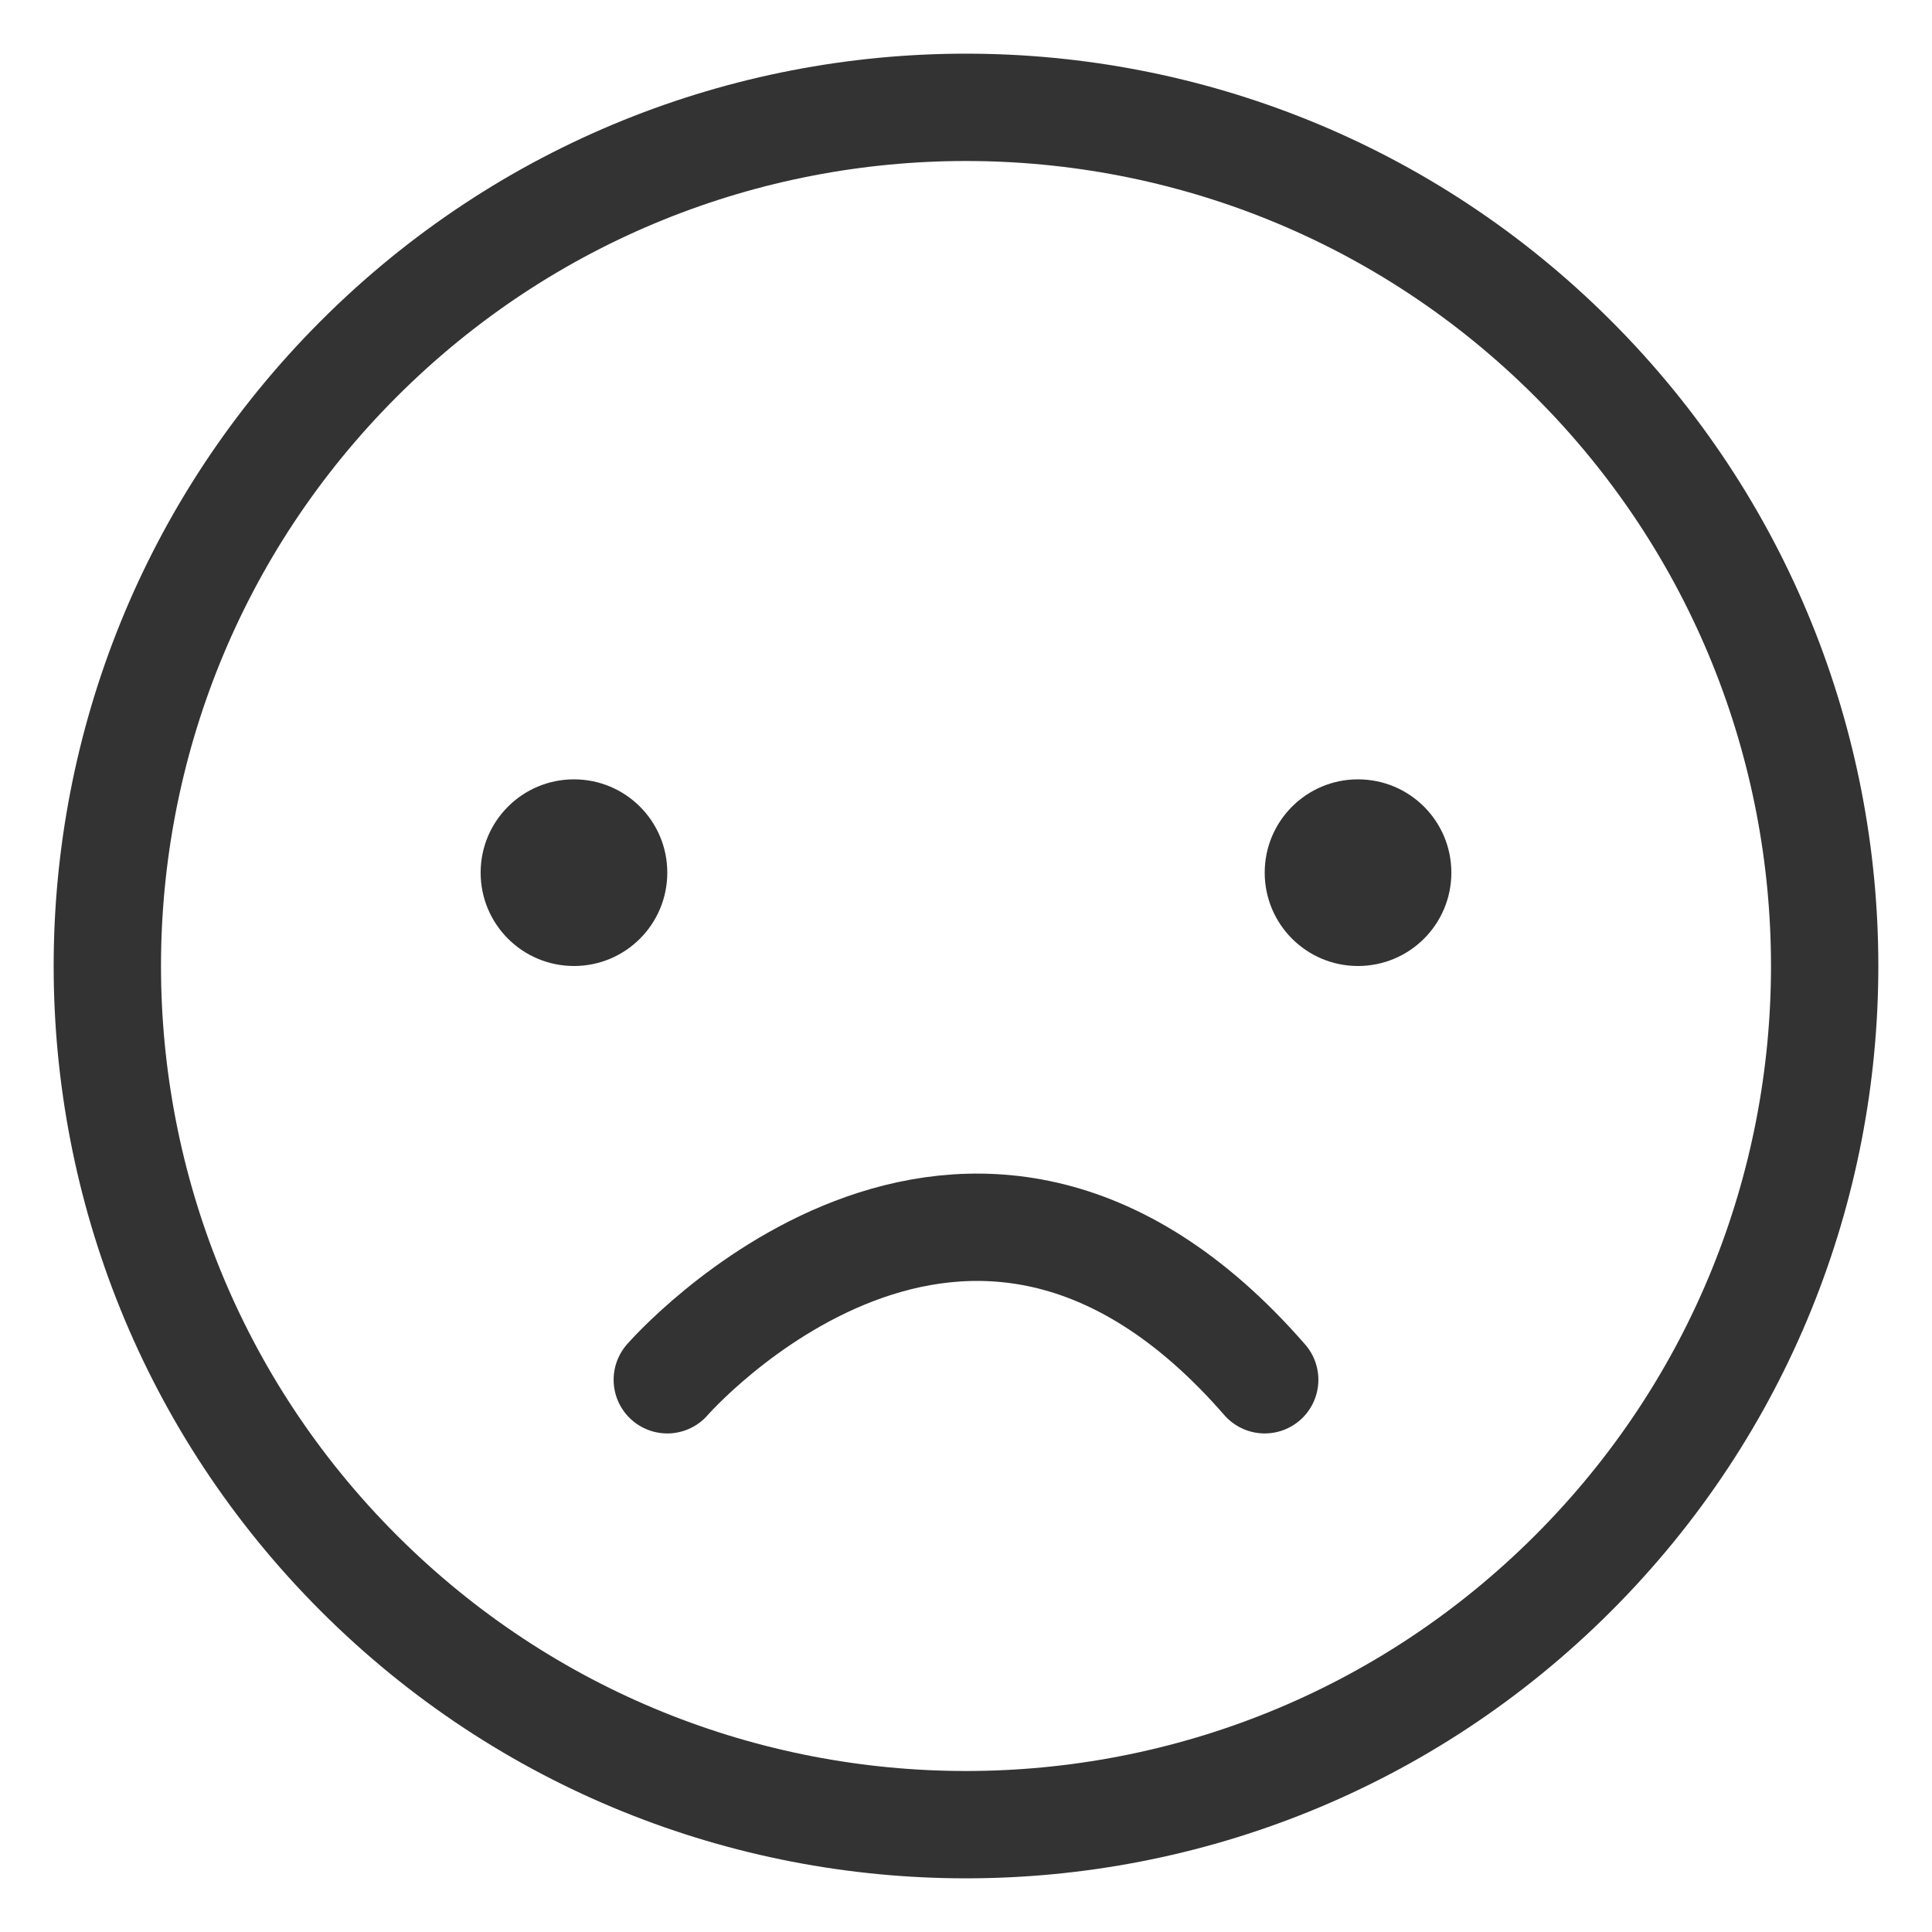 <svg width="18px" height="18px" viewBox="0 0 18 18" xmlns="http://www.w3.org/2000/svg"> <g id="Vieja-repu---Nueva-UI" stroke="none" stroke-width="1" fill="none" fill-rule="evenodd"> <g id="Group-73-Copy-3" transform="translate(1, 1)"> <g id="Group-65"> <g id="Group-10-Copy-2"> <path d="M5.217,10.435 C5.217,10.435 8,13.632 10.783,10.435" id="Path-3-Copy-2" stroke="#333333" stroke-linecap="round" stroke-linejoin="round" transform="translate(8, 11.145) scale(1, -1) translate(-8, -11.145) "></path> <path d="M13.657,13.657 C10.533,16.781 5.467,16.781 2.343,13.657 C-0.781,10.533 -0.781,5.467 2.343,2.343 C5.467,-0.781 10.533,-0.781 13.657,2.343 C16.781,5.467 16.781,10.533 13.657,13.657 Z" id="Stroke-9-Copy-2" stroke="#333333" stroke-linecap="round"></path> <path d="M5.217,7.13 C5.217,7.611 4.828,8 4.348,8 C3.867,8 3.478,7.611 3.478,7.13 C3.478,6.65 3.867,6.261 4.348,6.261 C4.828,6.261 5.217,6.65 5.217,7.13" id="Fill-23-Copy-2" fill="#333333"></path> <path d="M11.652,8 C11.172,8 10.783,7.611 10.783,7.13 C10.783,6.65 11.172,6.261 11.652,6.261 C12.133,6.261 12.522,6.65 12.522,7.13 C12.522,7.611 12.133,8 11.652,8 Z" id="Fill-27-Copy-2" fill="#333333"></path> </g> </g> </g> </g></svg>